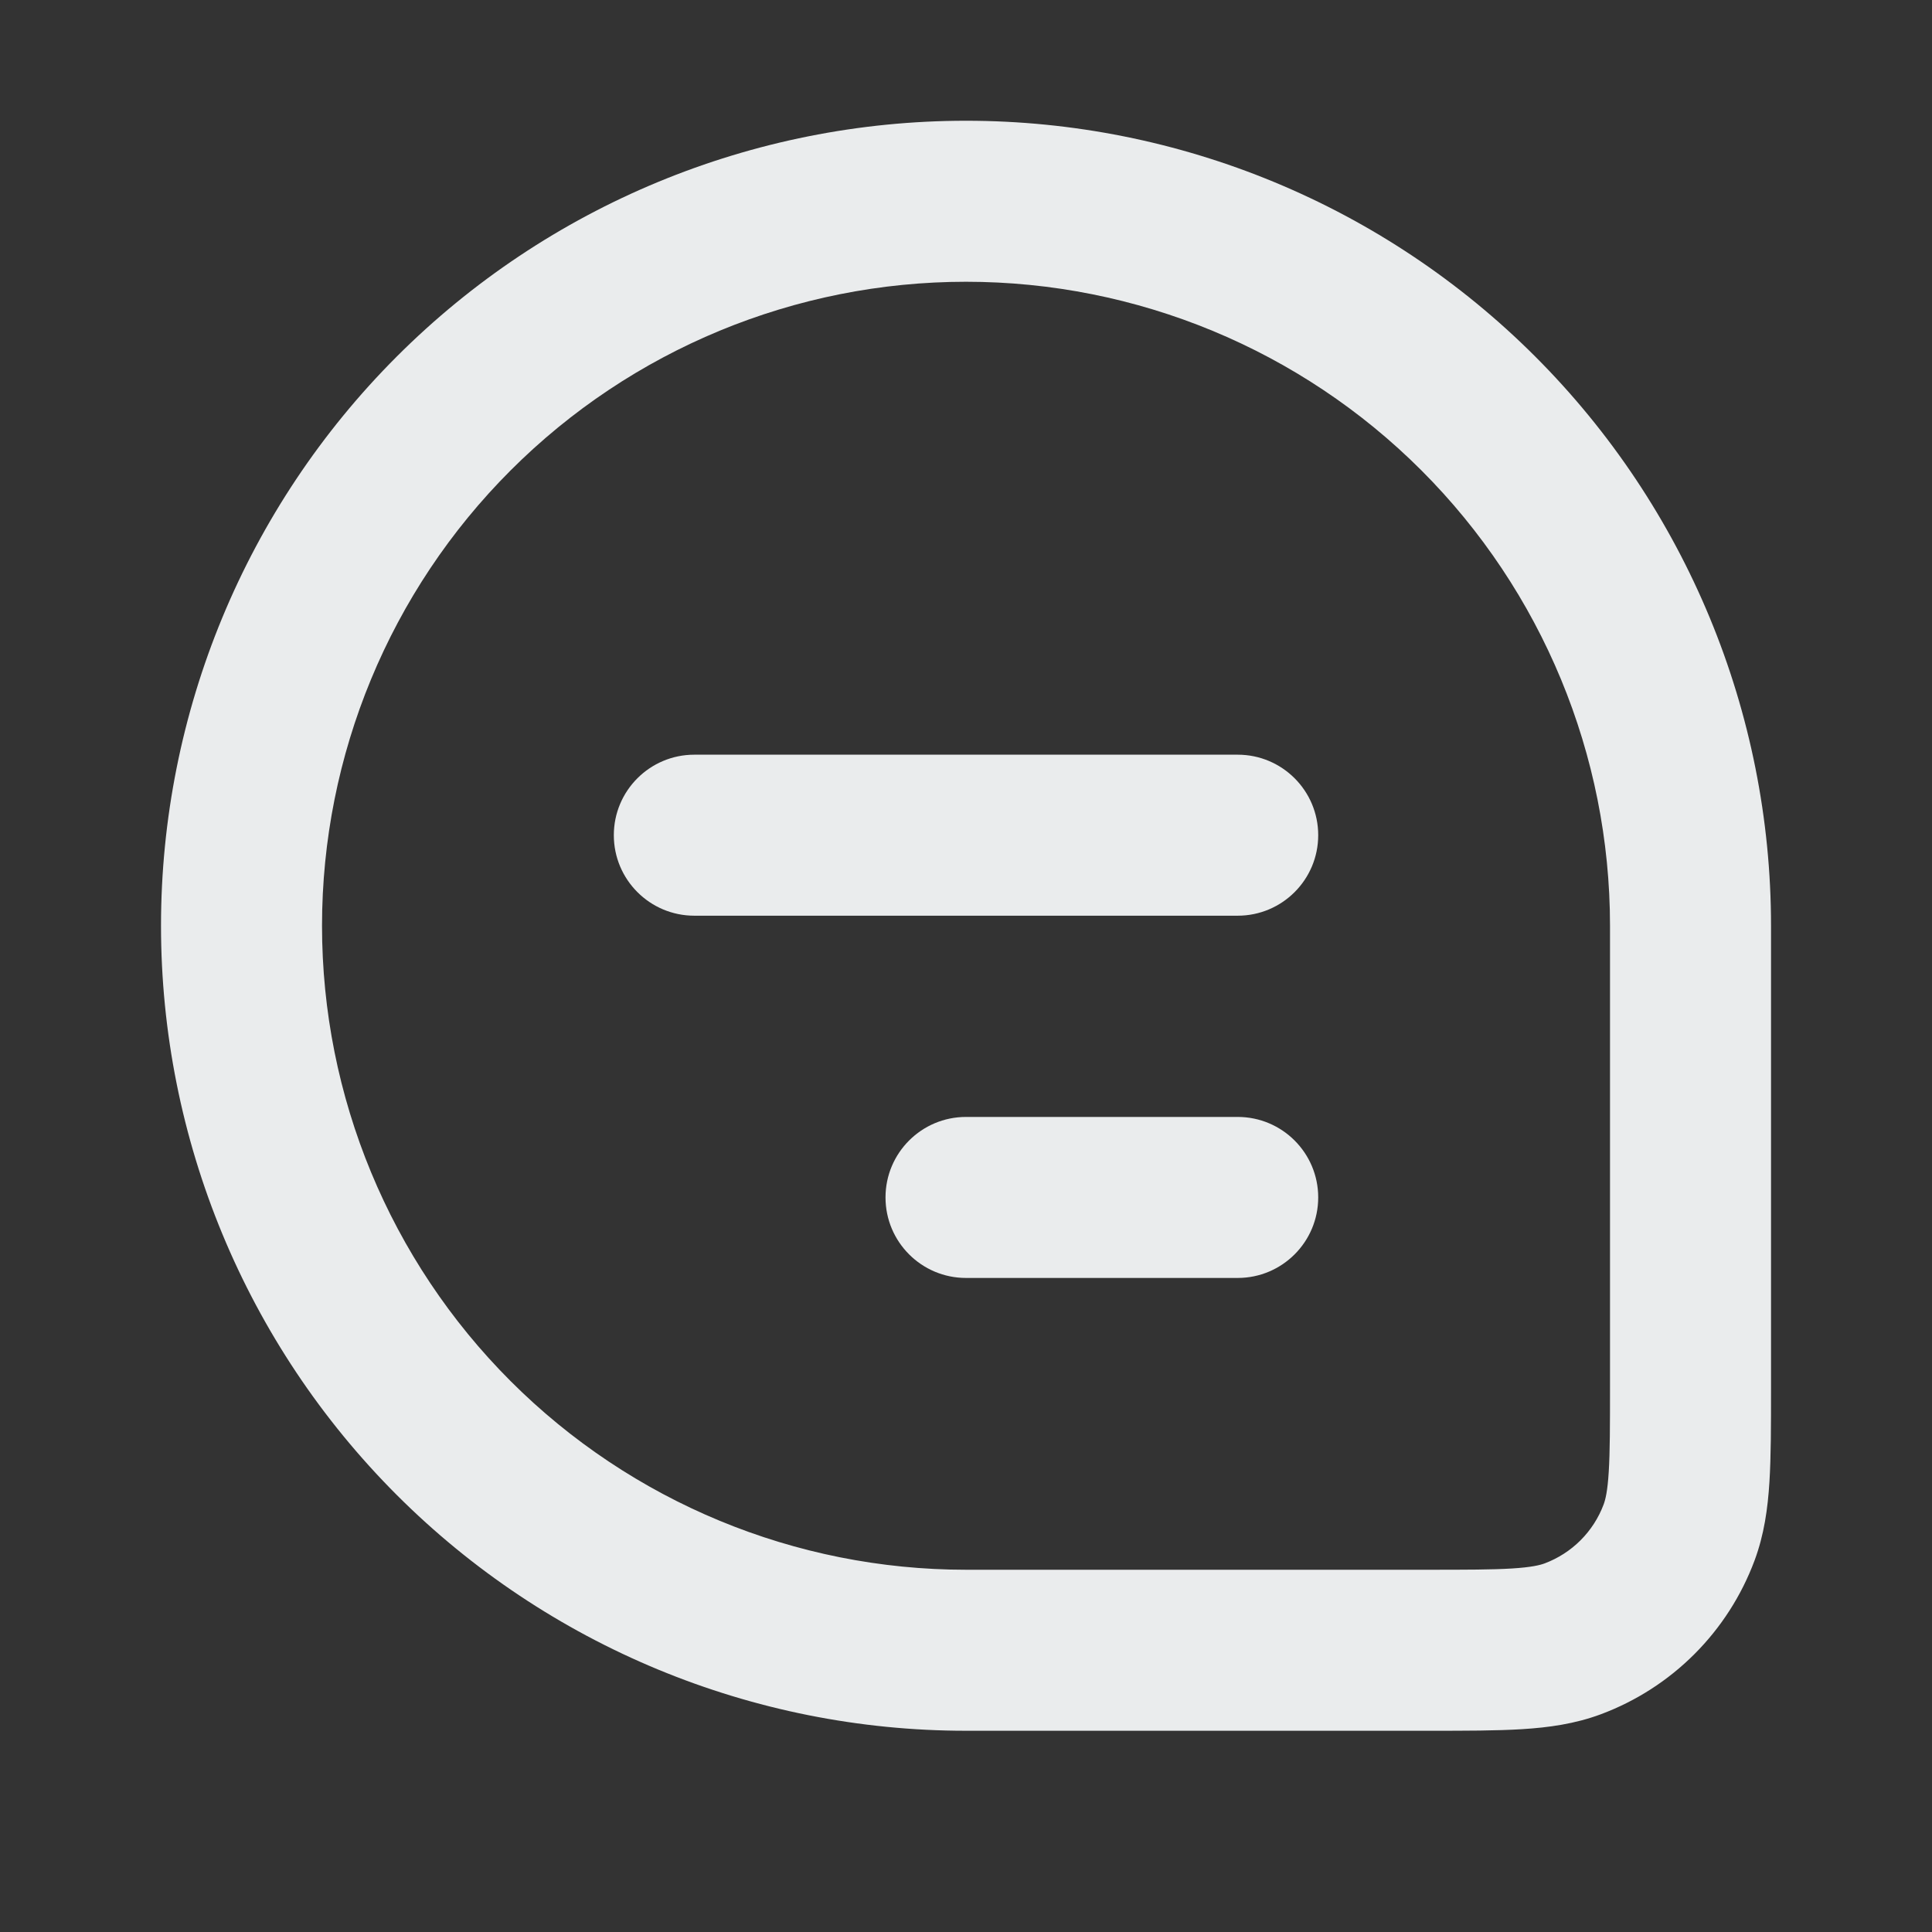 <svg width="56" height="56" viewBox="0 0 56 56" fill="none" xmlns="http://www.w3.org/2000/svg">
<rect x="0" y="0" width="56" height="56" fill="#333333" stroke="none"/>
<path fill-rule="evenodd" clip-rule="evenodd" d="M28 8.167C23.05 8.167 18.302 10.133 14.801 13.634C11.3 17.135 9.334 21.883 9.334 26.833C9.334 31.784 11.3 36.532 14.801 40.033C18.302 43.533 23.05 45.5 28 45.5H41.362C42.502 45.5 43.251 45.499 43.829 45.463C44.387 45.428 44.631 45.368 44.772 45.316C45.163 45.169 45.518 44.941 45.813 44.646C46.108 44.351 46.337 43.996 46.483 43.605C46.535 43.464 46.596 43.221 46.63 42.663C46.666 42.086 46.667 41.337 46.667 40.195V26.833C46.667 21.883 44.7 17.135 41.2 13.634C37.699 10.133 32.951 8.167 28 8.167ZM11.501 10.334C15.877 5.958 21.812 3.5 28 3.5C34.189 3.5 40.124 5.958 44.499 10.334C48.875 14.71 51.334 20.645 51.334 26.833V40.264C51.334 41.318 51.334 42.213 51.288 42.952C51.24 43.727 51.135 44.482 50.857 45.231L50.856 45.234C50.476 46.252 49.882 47.177 49.113 47.946C48.344 48.715 47.419 49.309 46.401 49.689L46.398 49.69C45.649 49.968 44.892 50.073 44.118 50.121C43.378 50.167 42.483 50.167 41.431 50.167H28C21.812 50.167 15.877 47.708 11.501 43.333C7.125 38.957 4.667 33.022 4.667 26.833C4.667 20.645 7.125 14.71 11.501 10.334Z" fill="#EAECED"/>
<path fill-rule="evenodd" clip-rule="evenodd" d="M17.792 24.208C17.792 22.92 18.837 21.875 20.125 21.875H35.875C37.164 21.875 38.209 22.92 38.209 24.208C38.209 25.497 37.164 26.542 35.875 26.542H20.125C18.837 26.542 17.792 25.497 17.792 24.208ZM25.667 34.708C25.667 33.42 26.712 32.375 28 32.375H35.875C37.164 32.375 38.209 33.42 38.209 34.708C38.209 35.997 37.164 37.042 35.875 37.042H28C26.712 37.042 25.667 35.997 25.667 34.708Z" fill="#EAECED"/>
</svg>
